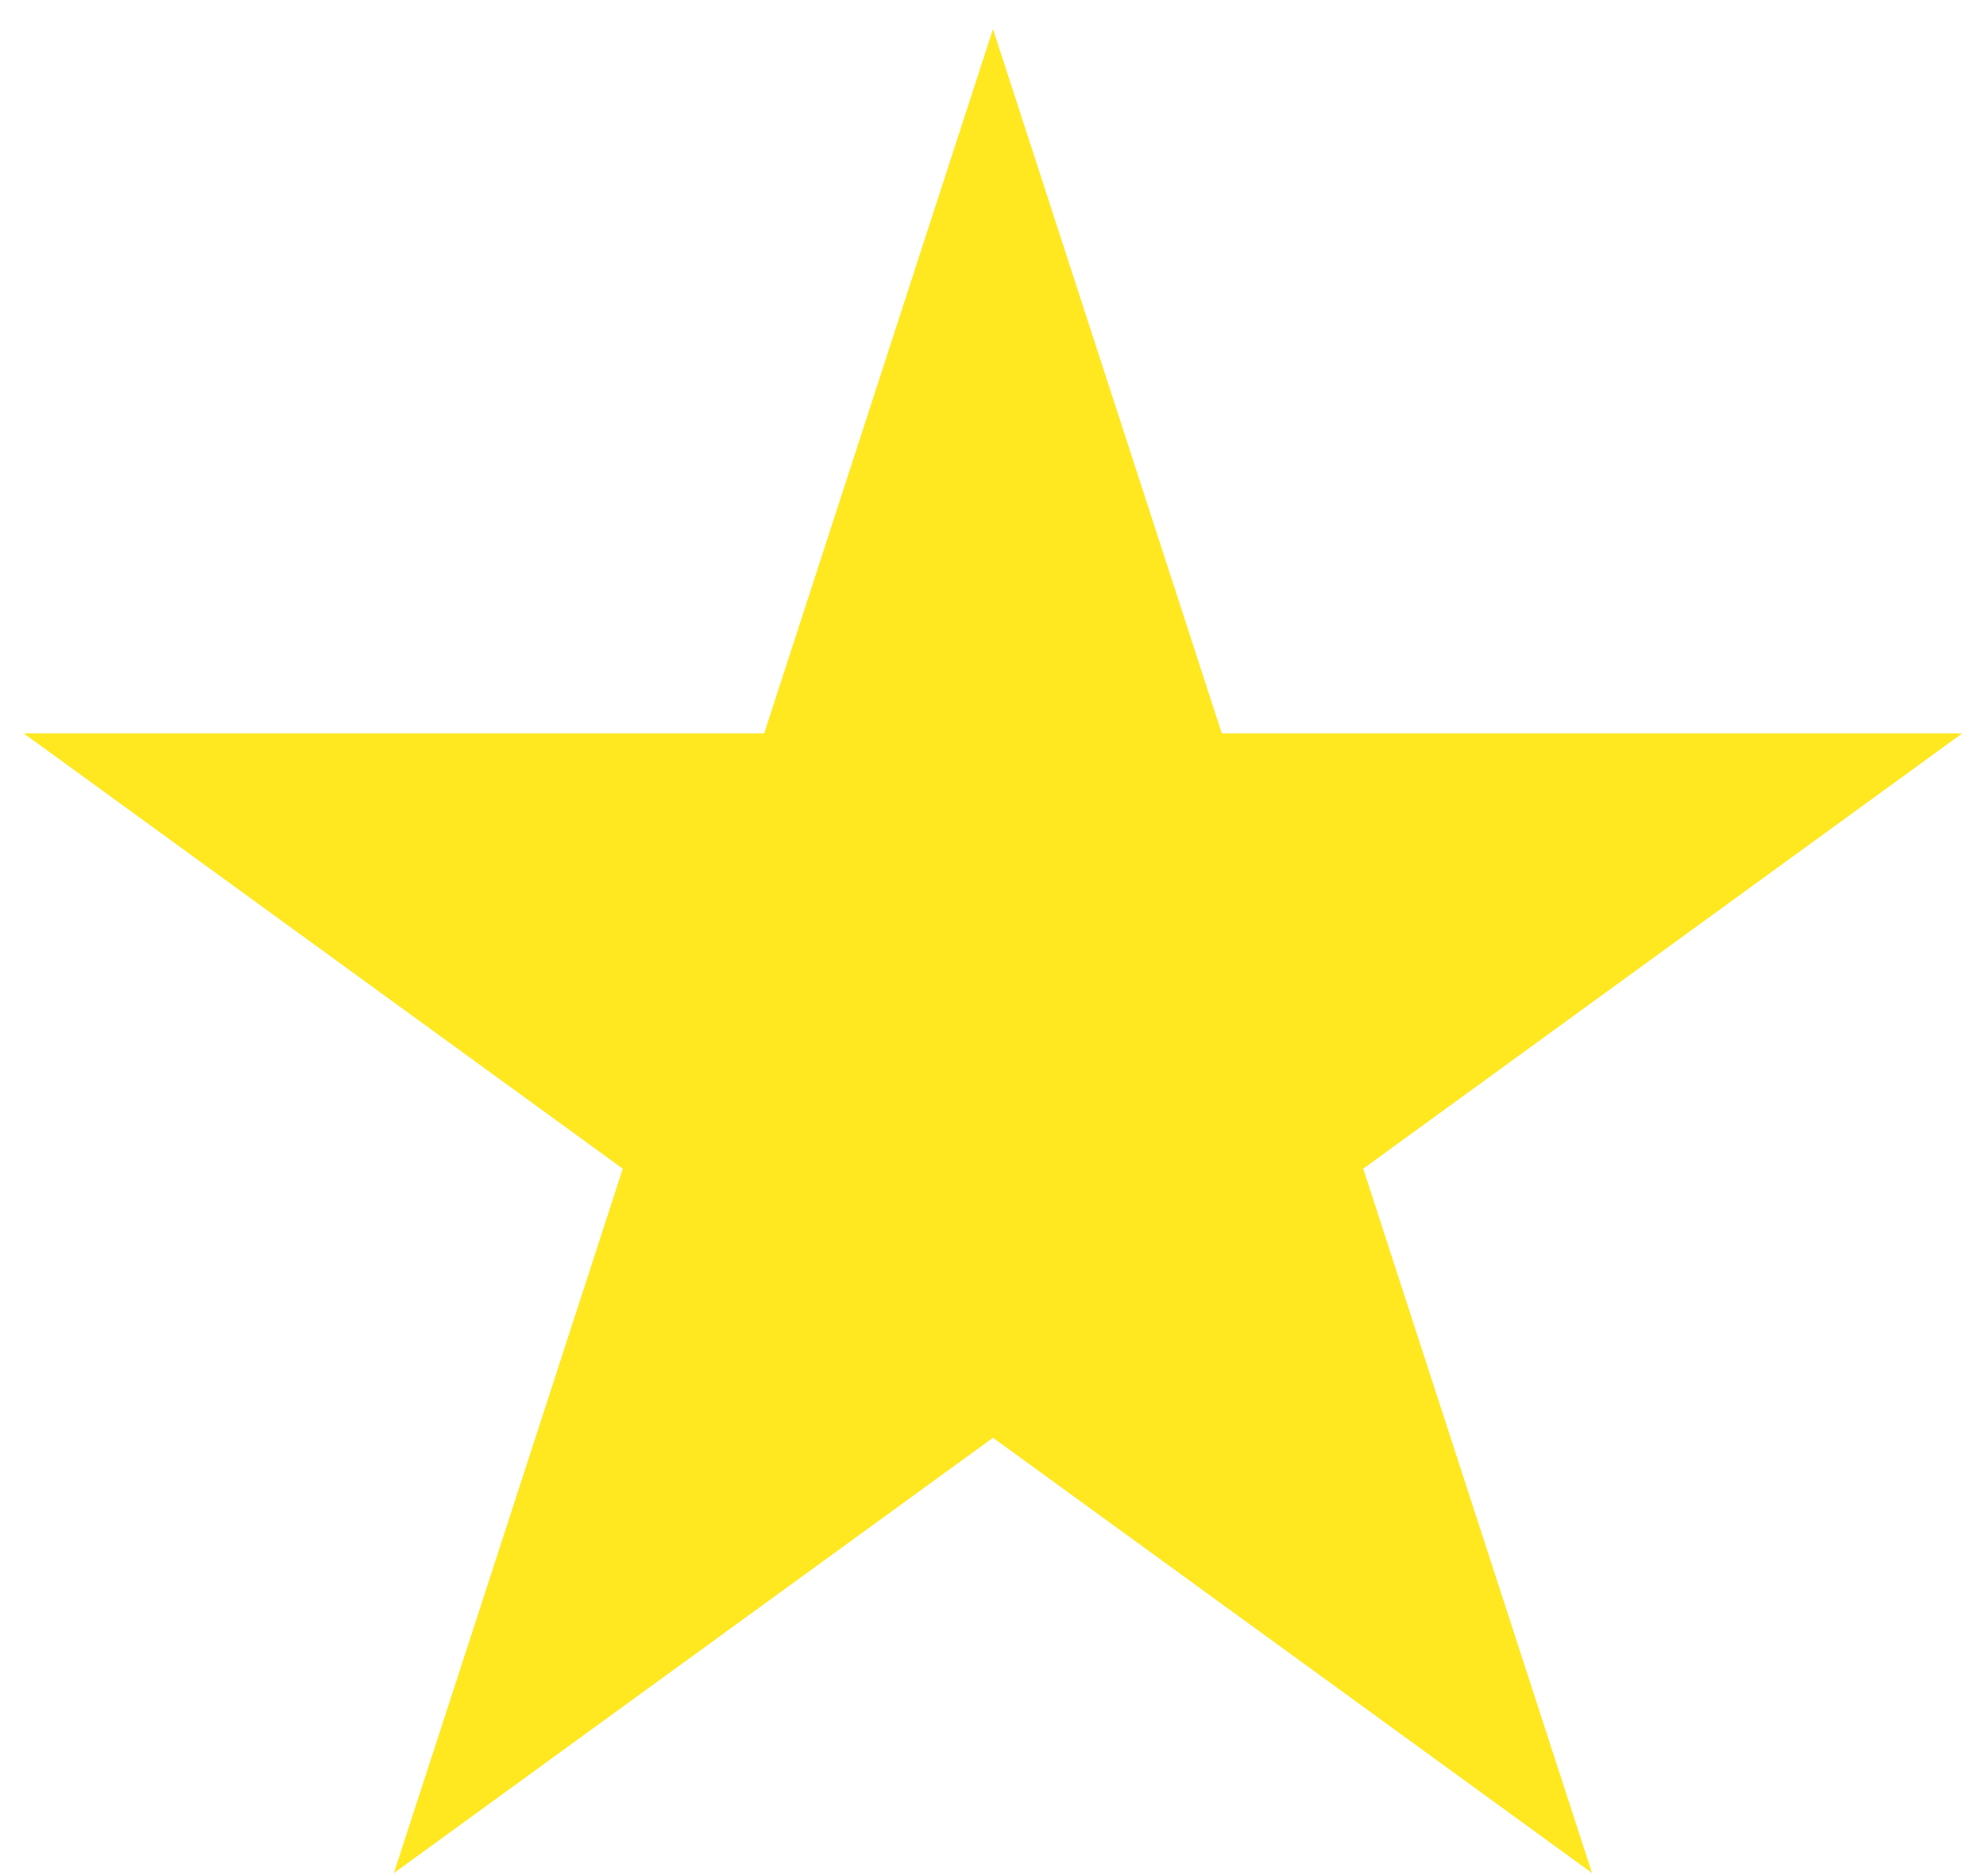 <svg width="36" height="34" viewBox="0 0 36 34" fill="none" xmlns="http://www.w3.org/2000/svg">
<path d="M18.951 6.691L18 3.764L17.049 6.691L14.579 14.292H6.587H3.51L6 16.101L12.465 20.798L9.996 28.399L9.044 31.326L11.534 29.517L18 24.82L24.466 29.517L26.956 31.326L26.005 28.399L23.535 20.798L30 16.101L32.49 14.292H29.413H21.421L18.951 6.691Z" fill="#FFE81F" stroke="#FFE81F" stroke-width="2"/>
</svg>
